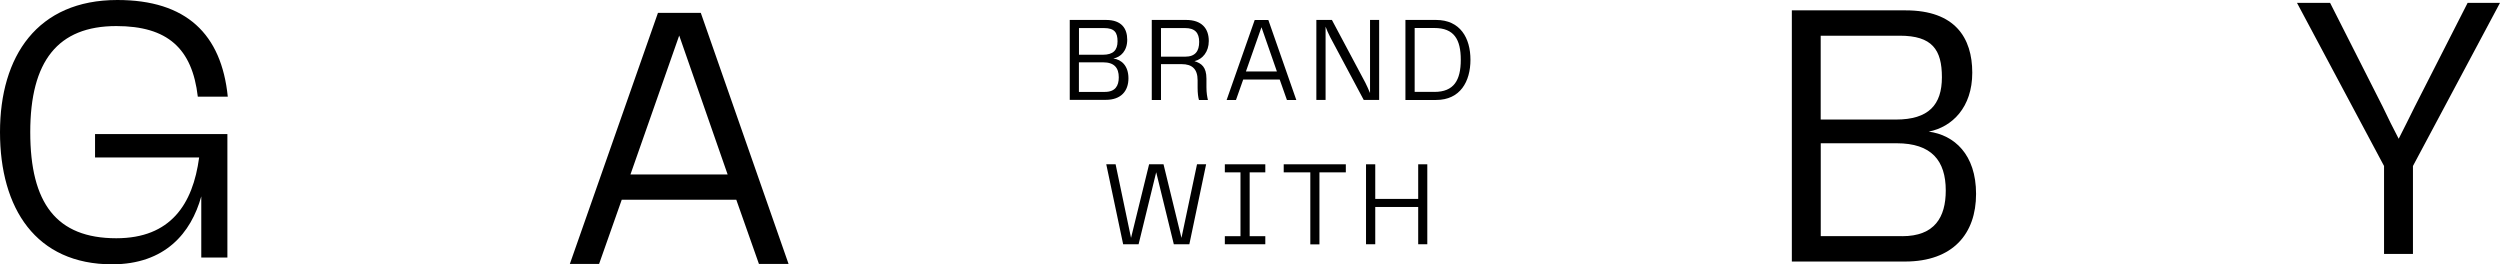 <svg width="227" height="24" viewBox="0 0 227 24" fill="none" xmlns="http://www.w3.org/2000/svg">
<g clip-path="url(#clip0_51_2949)">
<path d="M162.699 0.941H173.04C177.528 0.941 179.082 3.446 179.082 6.6C179.082 9.754 177.249 11.538 175.127 11.951C177.437 12.259 179.427 14.009 179.427 17.609C179.427 21.209 177.34 23.747 172.974 23.747H162.699V0.941ZM172.152 10.855C175.122 10.855 176.325 9.518 176.325 7.013C176.325 4.508 175.442 3.242 172.497 3.242H165.319V10.855H172.147H172.152ZM172.721 21.446C175.66 21.446 176.675 19.734 176.675 17.296C176.675 14.587 175.381 13.008 172.218 13.008H165.324V21.441H172.726L172.721 21.446Z" fill="black"/>
<path d="M211.572 0.259L216.349 9.688C216.821 10.684 217.298 11.642 217.801 12.6C218.278 11.642 218.781 10.679 219.258 9.688L224.061 0.259H227L219.096 15.072V23.059H216.471V15.072L208.566 0.259H211.572Z" fill="black"/>
<path d="M68.912 23.967L66.856 18.138H56.453L54.397 23.967H51.742L59.743 1.167H63.632L71.602 23.967H68.917H68.912ZM66.069 15.842L61.672 3.226L57.245 15.842H66.069Z" fill="black"/>
<path d="M0 12C0 5.108 3.381 0 10.656 0C16.916 0 20.109 3.088 20.683 8.78H17.961C17.454 4.393 15.21 2.367 10.56 2.367C5.249 2.367 2.747 5.554 2.747 12C2.747 18.446 5.117 21.633 10.56 21.633C15.494 21.633 17.515 18.545 18.083 14.295H8.63V12.171H20.647V23.384H18.276V17.829C17.357 21.154 14.986 24 10.179 24C3.259 24 0 18.925 0 12Z" fill="black"/>
<path d="M97.133 1.811H100.428C101.859 1.811 102.352 2.609 102.352 3.611C102.352 4.613 101.768 5.185 101.093 5.312C101.829 5.411 102.463 5.967 102.463 7.112C102.463 8.257 101.798 9.066 100.407 9.066H97.133V1.811ZM100.143 4.971C101.088 4.971 101.473 4.547 101.473 3.749C101.473 2.95 101.189 2.549 100.255 2.549H97.971V4.971H100.143ZM100.326 8.345C101.26 8.345 101.585 7.8 101.585 7.024C101.585 6.16 101.174 5.659 100.164 5.659H97.965V8.345H100.321H100.326Z" fill="black"/>
<path d="M109.682 9.077H108.865C108.794 8.835 108.743 8.477 108.743 7.954V7.288C108.743 6.253 108.23 5.824 107.301 5.824H105.418V9.077H104.58V1.811H107.702C109.083 1.811 109.758 2.554 109.758 3.721C109.758 4.695 109.205 5.372 108.459 5.554C109.093 5.752 109.545 6.077 109.545 7.15V7.916C109.545 8.45 109.616 8.802 109.677 9.072L109.682 9.077ZM107.606 5.147C108.54 5.147 108.885 4.635 108.885 3.804C108.885 2.973 108.494 2.549 107.616 2.549H105.418V5.147H107.601H107.606Z" fill="black"/>
<path d="M116.852 9.077L116.197 7.222H112.882L112.227 9.077H111.379L113.927 1.816H115.166L117.704 9.077H116.847H116.852ZM115.943 6.49L114.542 2.471L113.13 6.49H115.938H115.943Z" fill="black"/>
<path d="M124.399 1.811H125.227V9.072H123.825L120.784 3.374C120.612 3.022 120.46 2.708 120.363 2.422V9.072H119.525V1.811H120.937L123.978 7.519C124.11 7.772 124.262 8.13 124.399 8.45V1.811Z" fill="black"/>
<path d="M127.613 1.811H130.395C132.588 1.811 133.517 3.451 133.517 5.428C133.517 7.404 132.588 9.077 130.395 9.077H127.613V1.811ZM130.243 8.345C132.025 8.345 132.639 7.272 132.639 5.428C132.639 3.584 132.035 2.543 130.243 2.543H128.451V8.339H130.243V8.345Z" fill="black"/>
<path d="M108.689 14.918H109.516L107.993 22.178H106.582L104.983 15.639L103.384 22.178H101.982L100.449 14.918H101.297L102.698 21.6L104.338 14.918H105.648L107.277 21.6L108.689 14.918Z" fill="black"/>
<path d="M111.215 21.446H112.636V15.65H111.215V14.918H114.89V15.65H113.469V21.446H114.89V22.178H111.215V21.446Z" fill="black"/>
<path d="M118.977 15.65H116.561V14.918H122.201V15.65H119.805V22.189H118.977V15.65Z" fill="black"/>
<path d="M124.035 14.918H124.873V18.061H128.772V14.918H129.599V22.178H128.772V18.793H124.873V22.178H124.035V14.918Z" fill="black"/>
</g>
<defs>
<clipPath id="clip0_51_2949">
<rect width="227" height="24" fill="white"/>
</clipPath>
</defs>
</svg>
